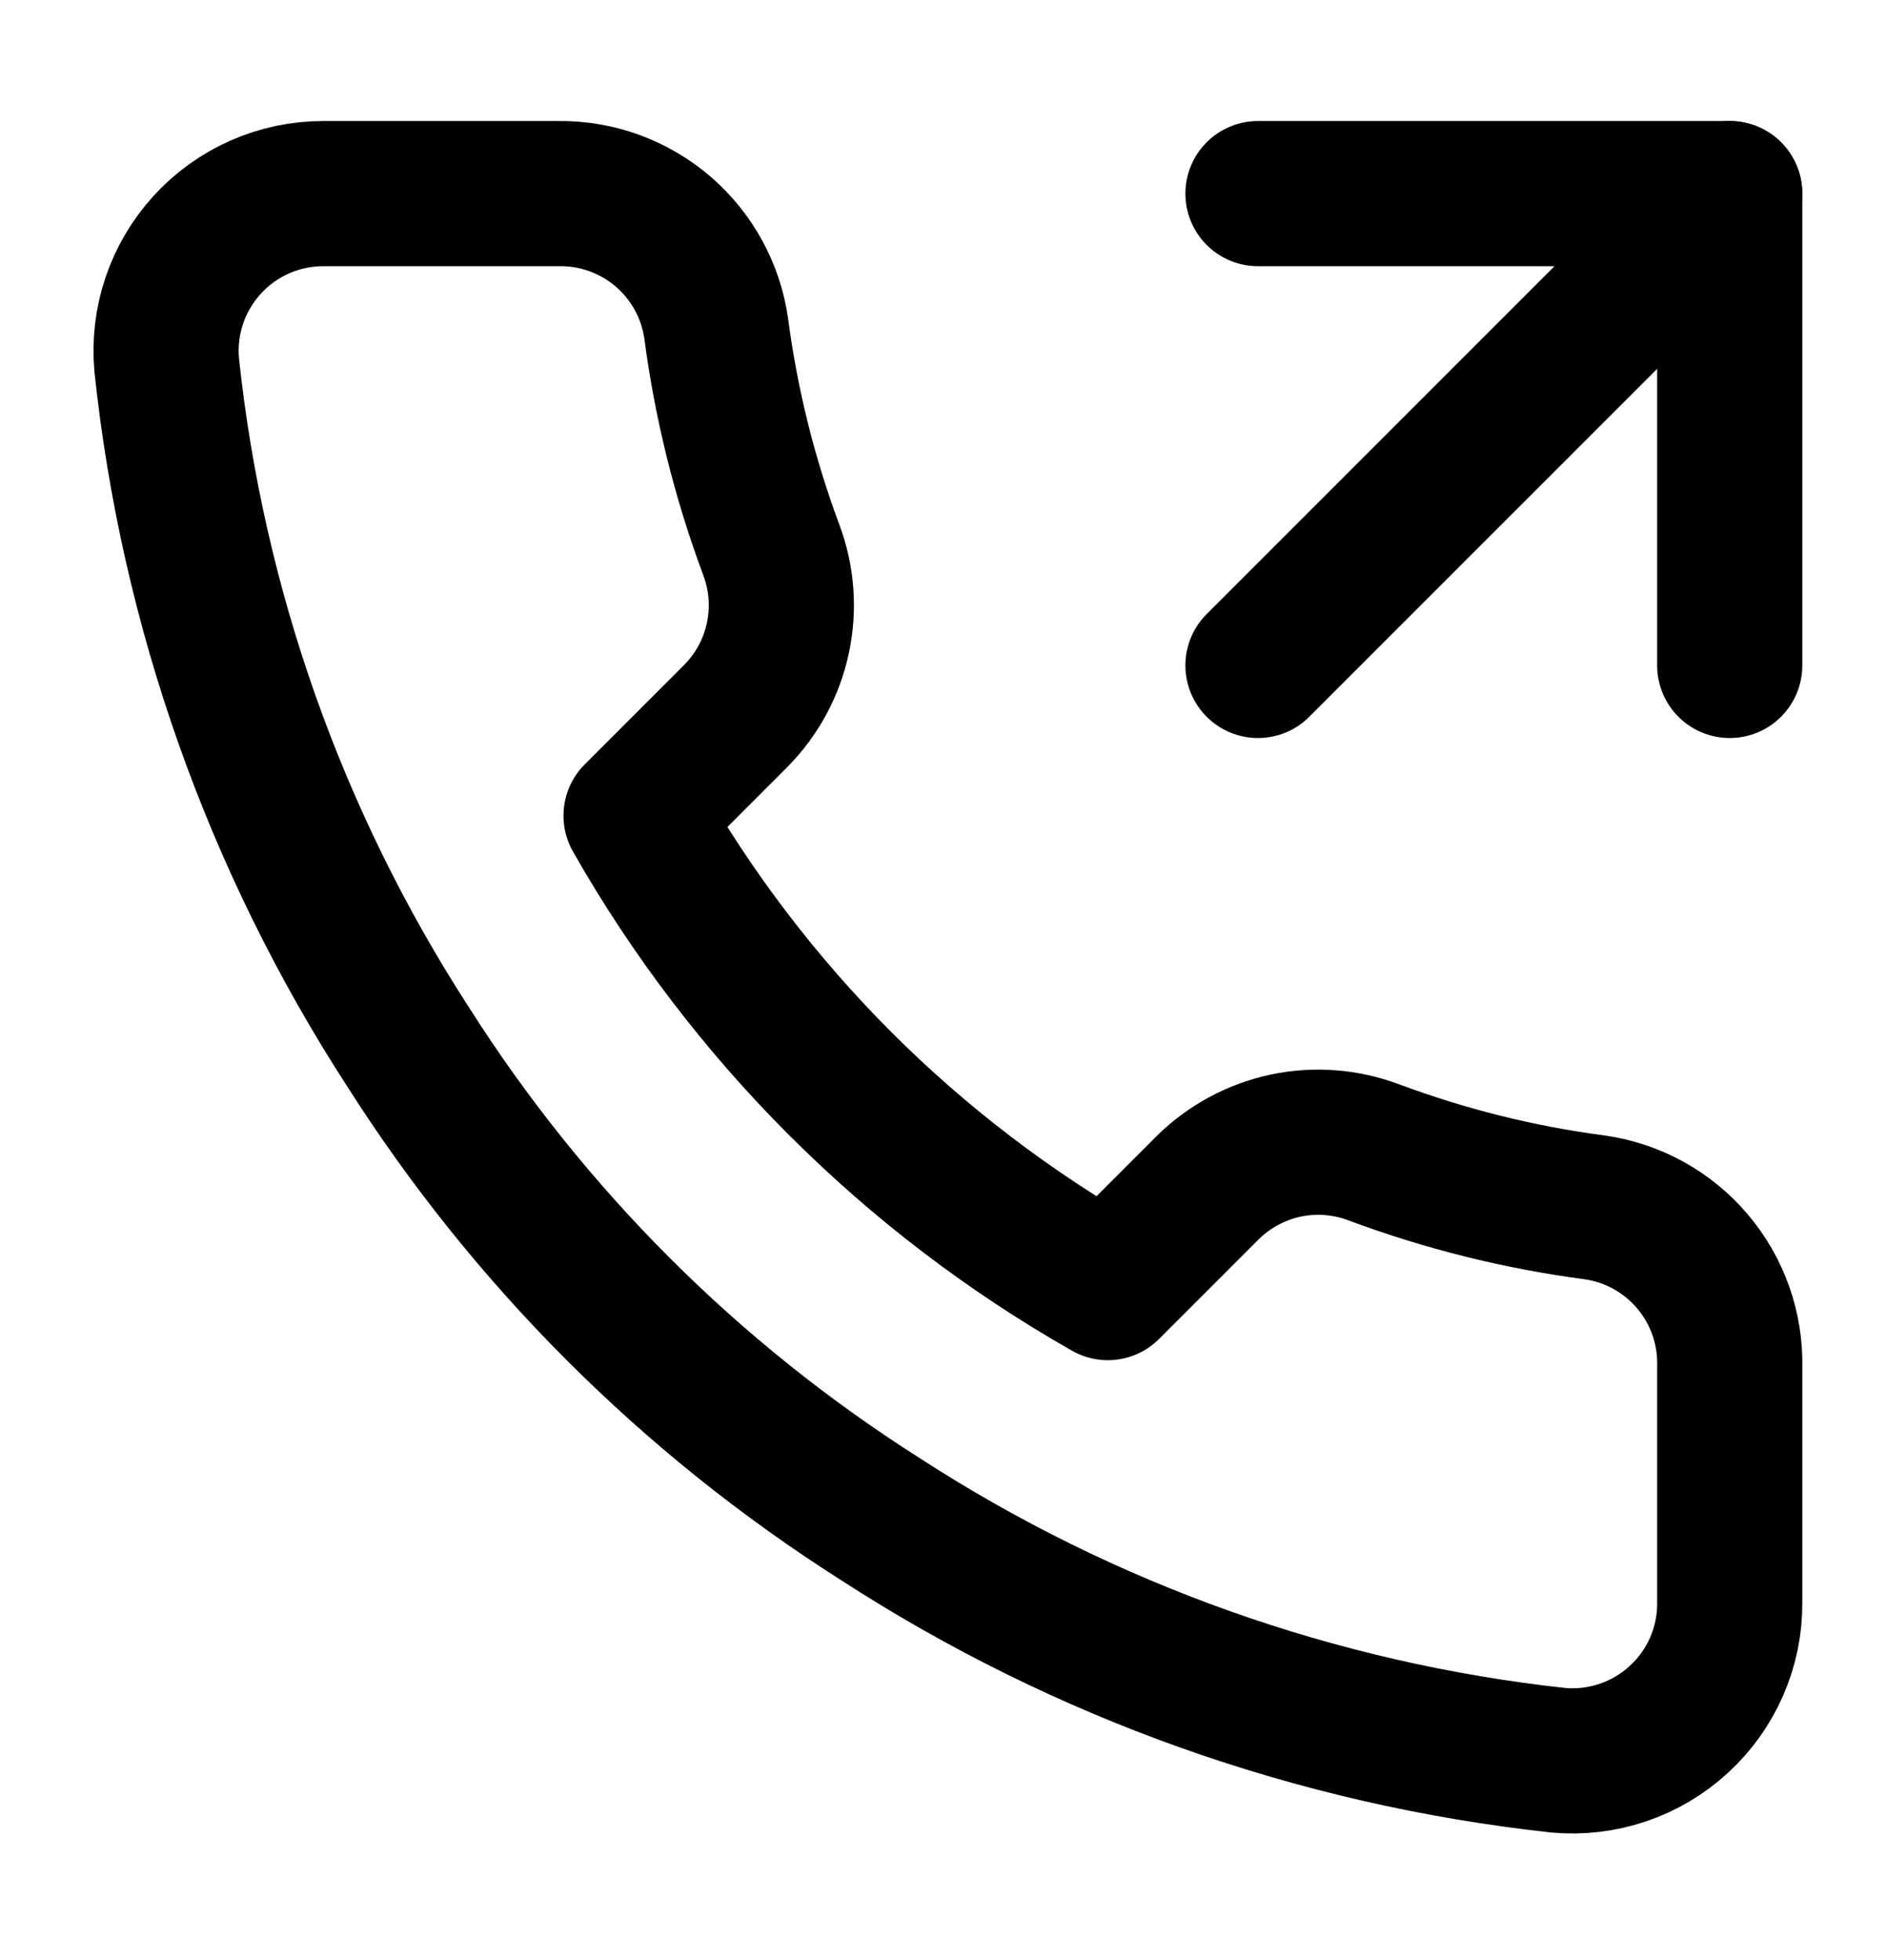 <svg width="26" height="27" viewBox="0 0 26 27" fill="none" xmlns="http://www.w3.org/2000/svg">
<path d="M23.833 9.166V2.667H17.333" stroke="black" stroke-width="2" stroke-linecap="round" stroke-linejoin="round"/>
<path d="M17.333 9.166L23.833 2.667" stroke="black" stroke-width="2" stroke-linecap="round" stroke-linejoin="round"/>
<path d="M23.833 18.83V22.08C23.835 22.382 23.773 22.68 23.652 22.957C23.531 23.233 23.354 23.481 23.131 23.685C22.909 23.889 22.647 24.044 22.361 24.141C22.075 24.238 21.772 24.274 21.472 24.247C18.138 23.884 14.936 22.745 12.123 20.921C9.505 19.258 7.286 17.038 5.623 14.421C3.792 11.595 2.652 8.377 2.297 5.028C2.27 4.729 2.305 4.427 2.401 4.142C2.497 3.857 2.652 3.595 2.854 3.373C3.057 3.15 3.304 2.973 3.579 2.851C3.854 2.73 4.152 2.667 4.453 2.667H7.703C8.228 2.661 8.738 2.848 9.137 3.19C9.535 3.533 9.796 4.009 9.869 4.53C10.006 5.57 10.261 6.591 10.627 7.574C10.773 7.962 10.805 8.383 10.718 8.788C10.632 9.194 10.431 9.565 10.14 9.86L8.764 11.236C10.306 13.948 12.552 16.194 15.264 17.736L16.64 16.36C16.935 16.069 17.306 15.868 17.712 15.781C18.117 15.695 18.538 15.727 18.926 15.872C19.909 16.239 20.93 16.494 21.97 16.631C22.496 16.705 22.977 16.97 23.32 17.376C23.664 17.781 23.846 18.299 23.833 18.83Z" stroke="black" stroke-width="2" stroke-linecap="round" stroke-linejoin="round"/>
</svg>
